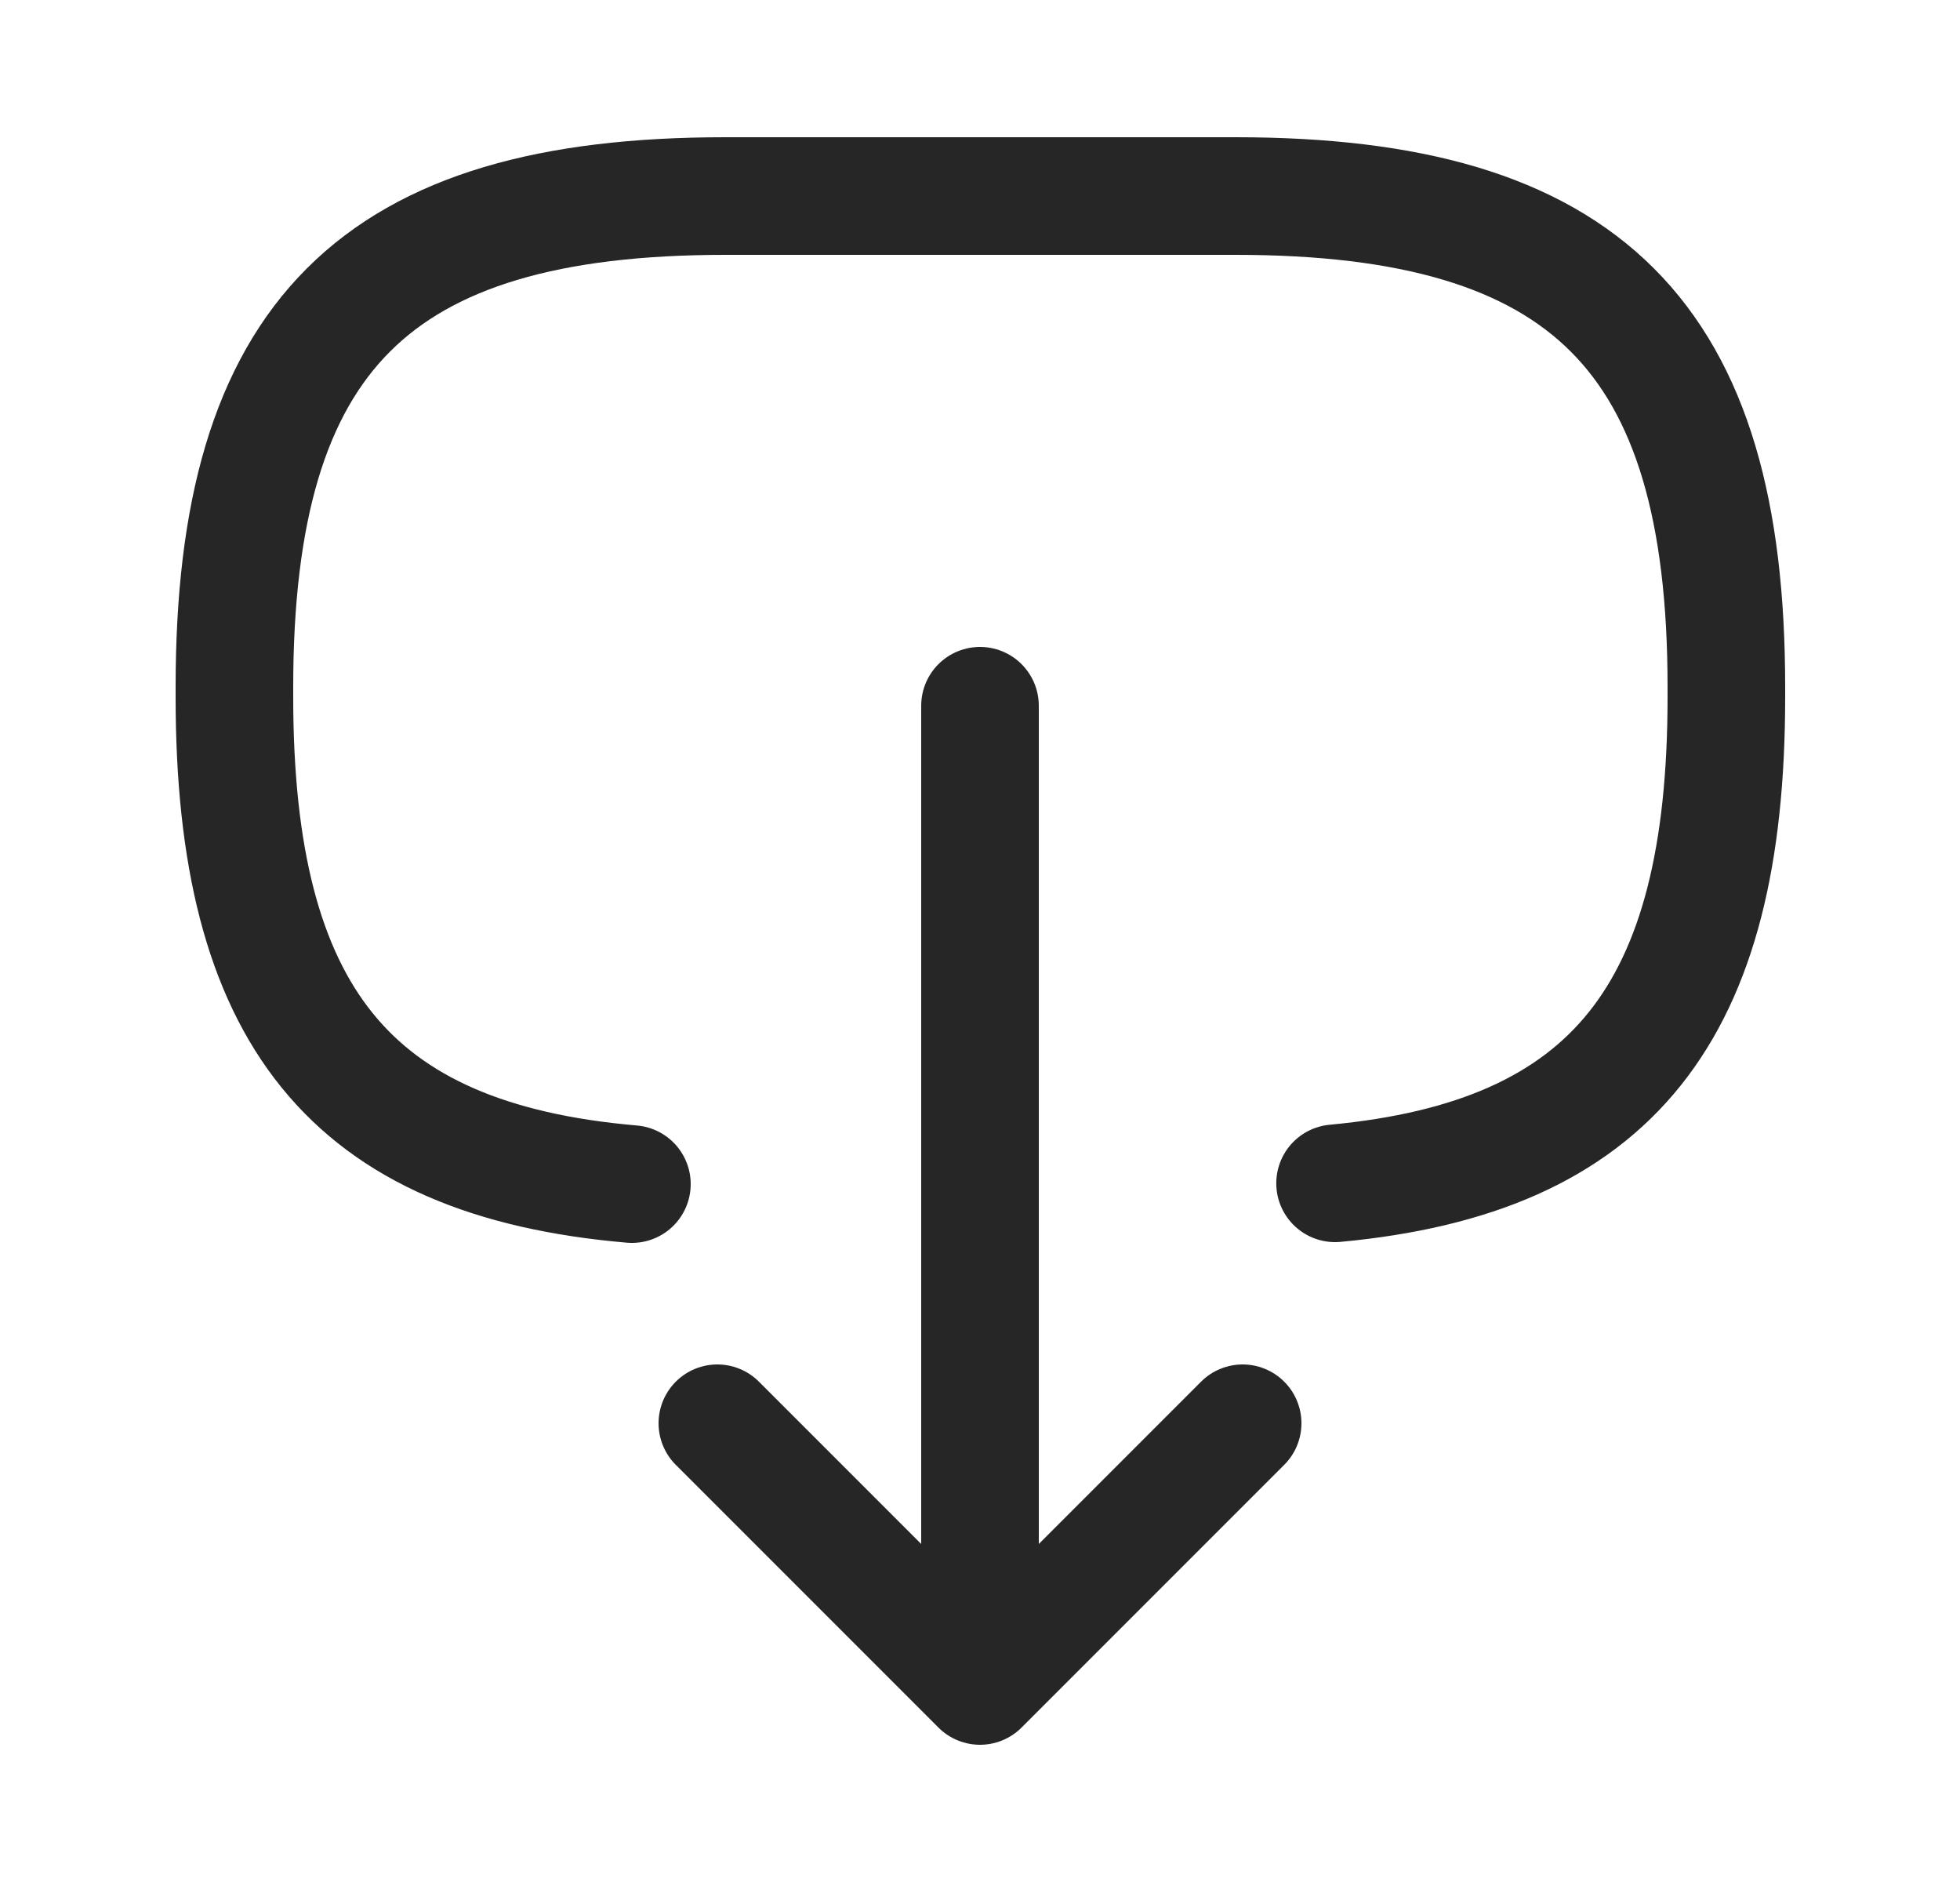 <svg width="25" height="24" viewBox="0 0 25 24" fill="none" xmlns="http://www.w3.org/2000/svg">
<path d="M8.06 15.1C4.46 14.79 2.99 12.94 2.99 8.89V8.76C2.99 4.29 4.78 2.5 9.25 2.5L15.759 2.5C20.23 2.5 22.02 4.29 22.02 8.76V8.89C22.02 12.91 20.57 14.76 17.029 15.09" stroke="#262626" stroke-width="1.5" stroke-linecap="round" stroke-linejoin="round"/>
<path d="M12.5 9L12.5 20.38" stroke="#262626" stroke-width="1.5" stroke-linecap="round" stroke-linejoin="round"/>
<path d="M9.15 18.15L12.5 21.5L15.85 18.15" stroke="#262626" stroke-width="1.5" stroke-linecap="round" stroke-linejoin="round"/>
</svg>
